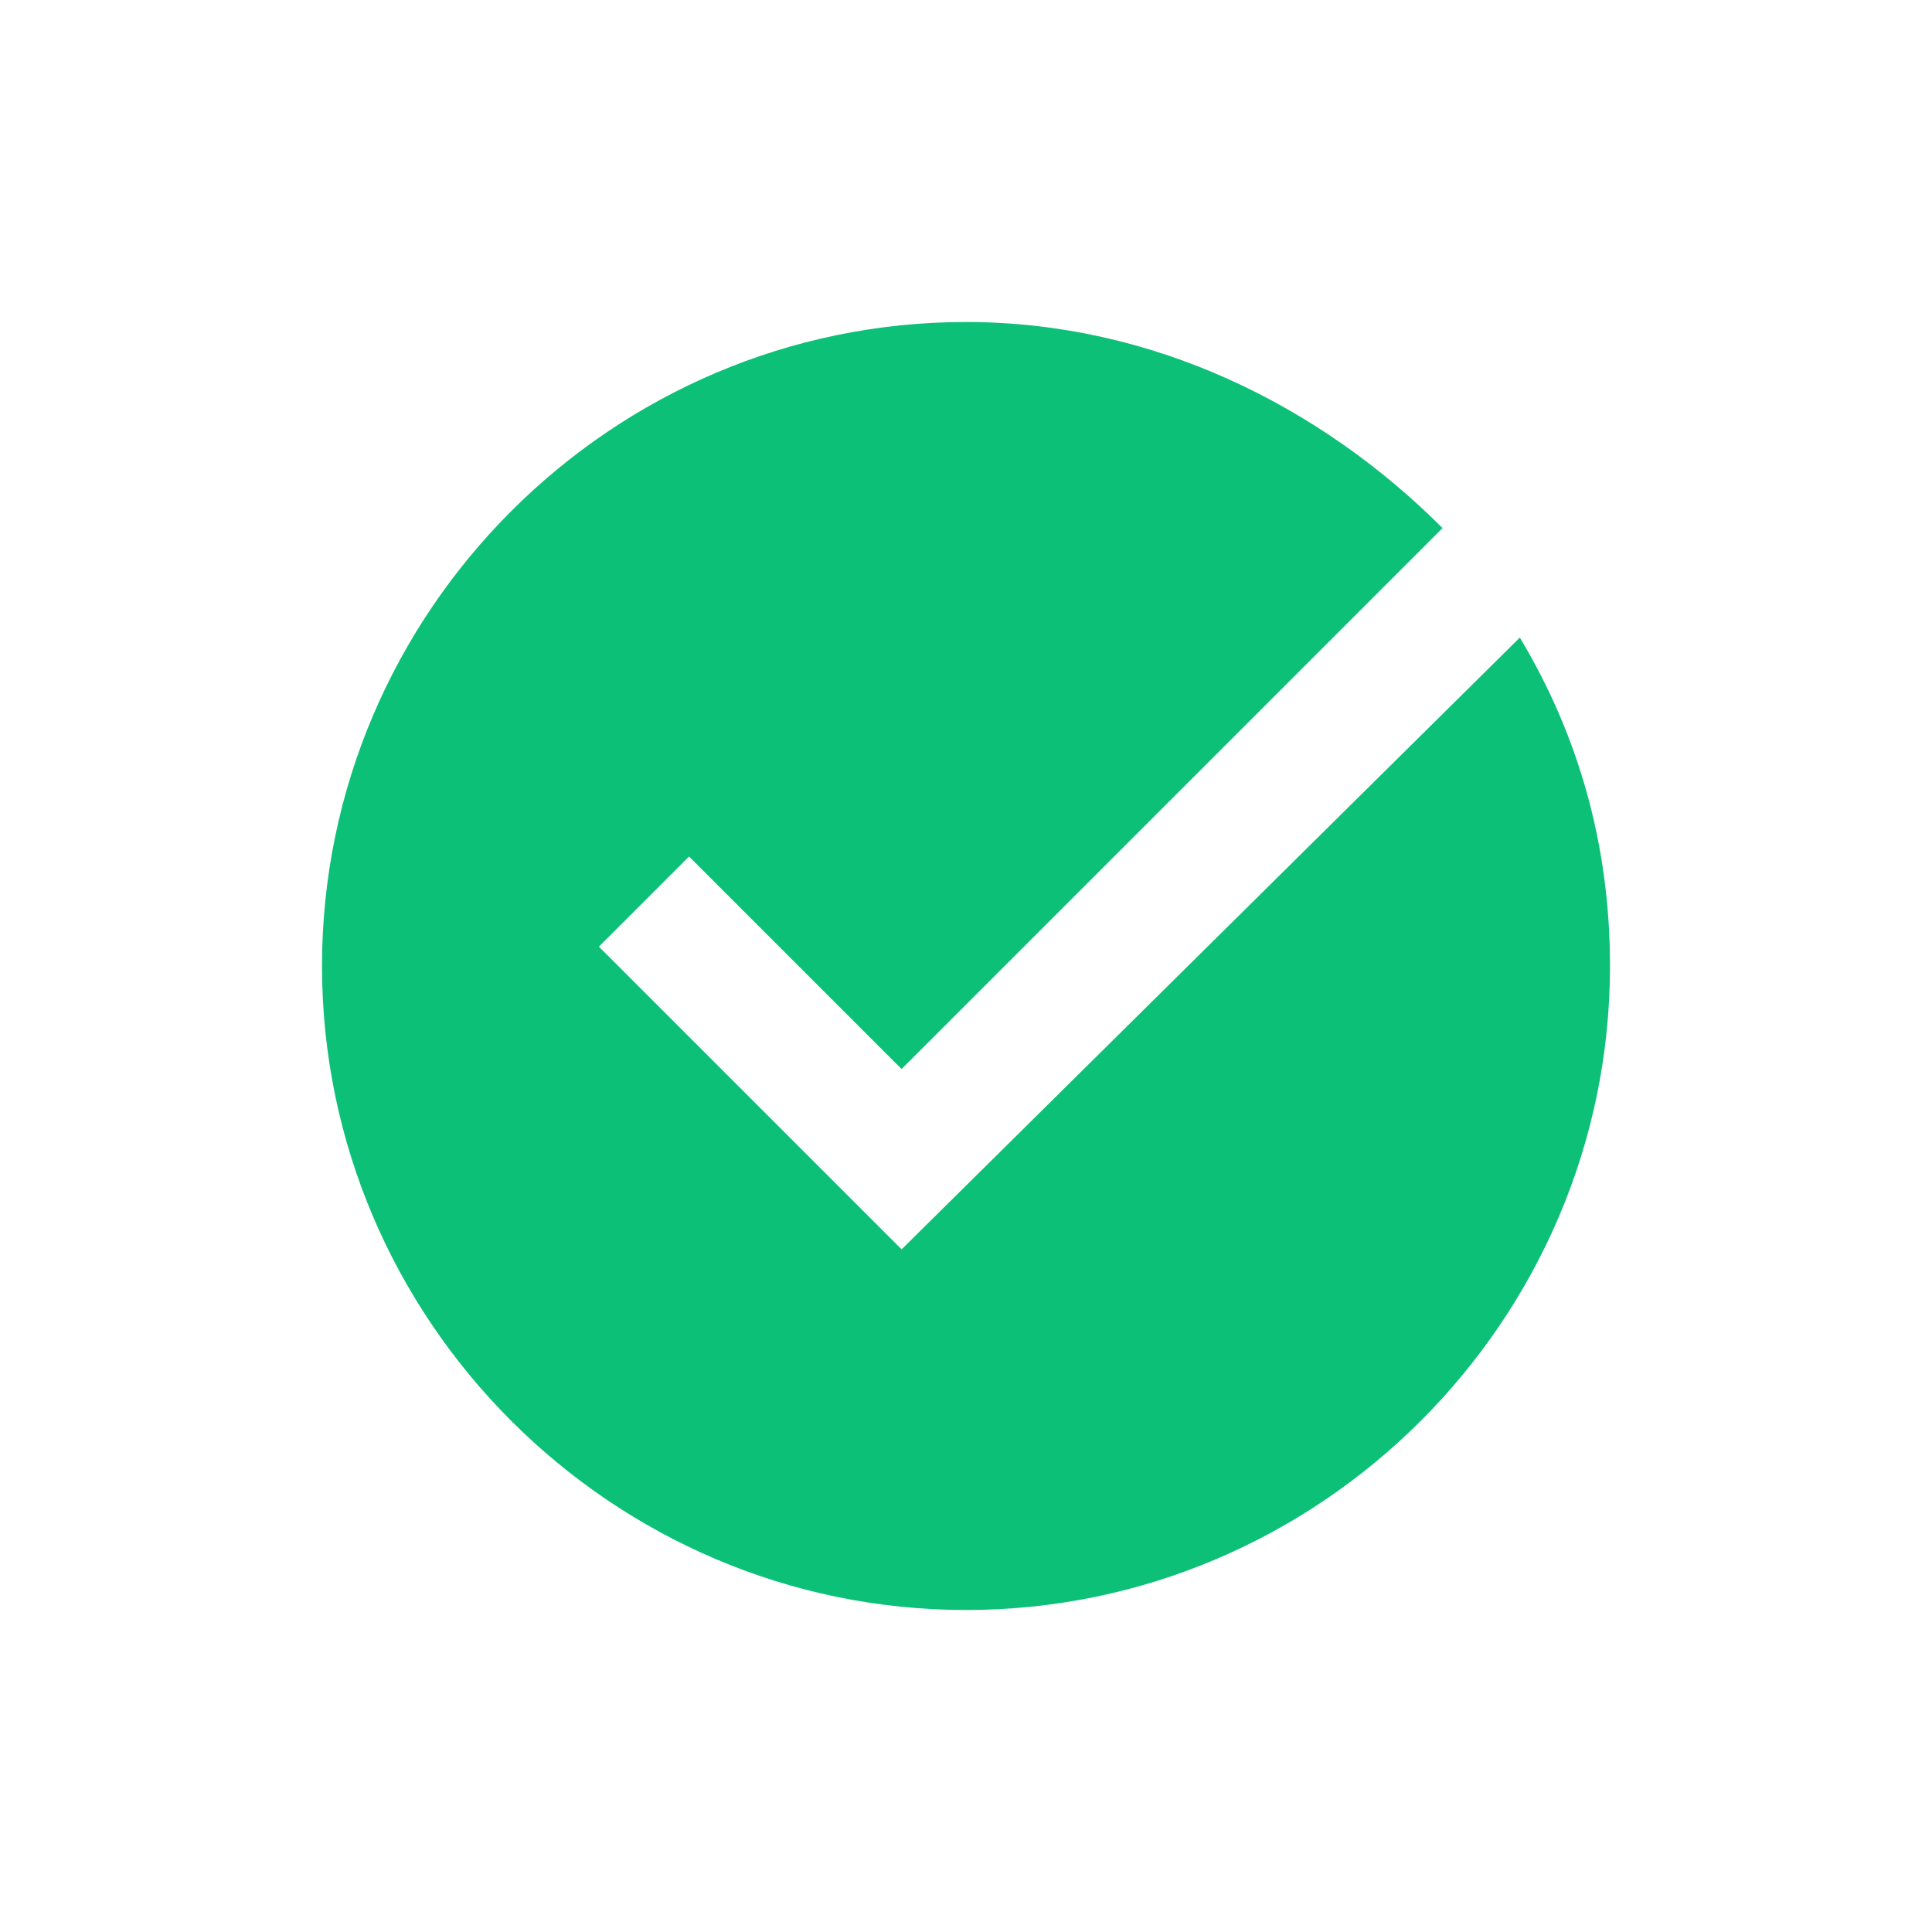 <svg width="24" height="24" viewBox="0 0 24 24" fill="none" xmlns="http://www.w3.org/2000/svg">
<path d="M11.2 15.52L7.44 11.76L8.56 10.64L11.2 13.28L17.92 6.56C16.4 5.04 14.32 4 12 4C7.6 4 4 7.6 4 12C4 16.4 7.6 20 12 20C16.4 20 20 16.4 20 12C20 10.48 19.6 9.12 18.88 7.92L11.2 15.52Z" fill="#0CC177"/>
</svg>
